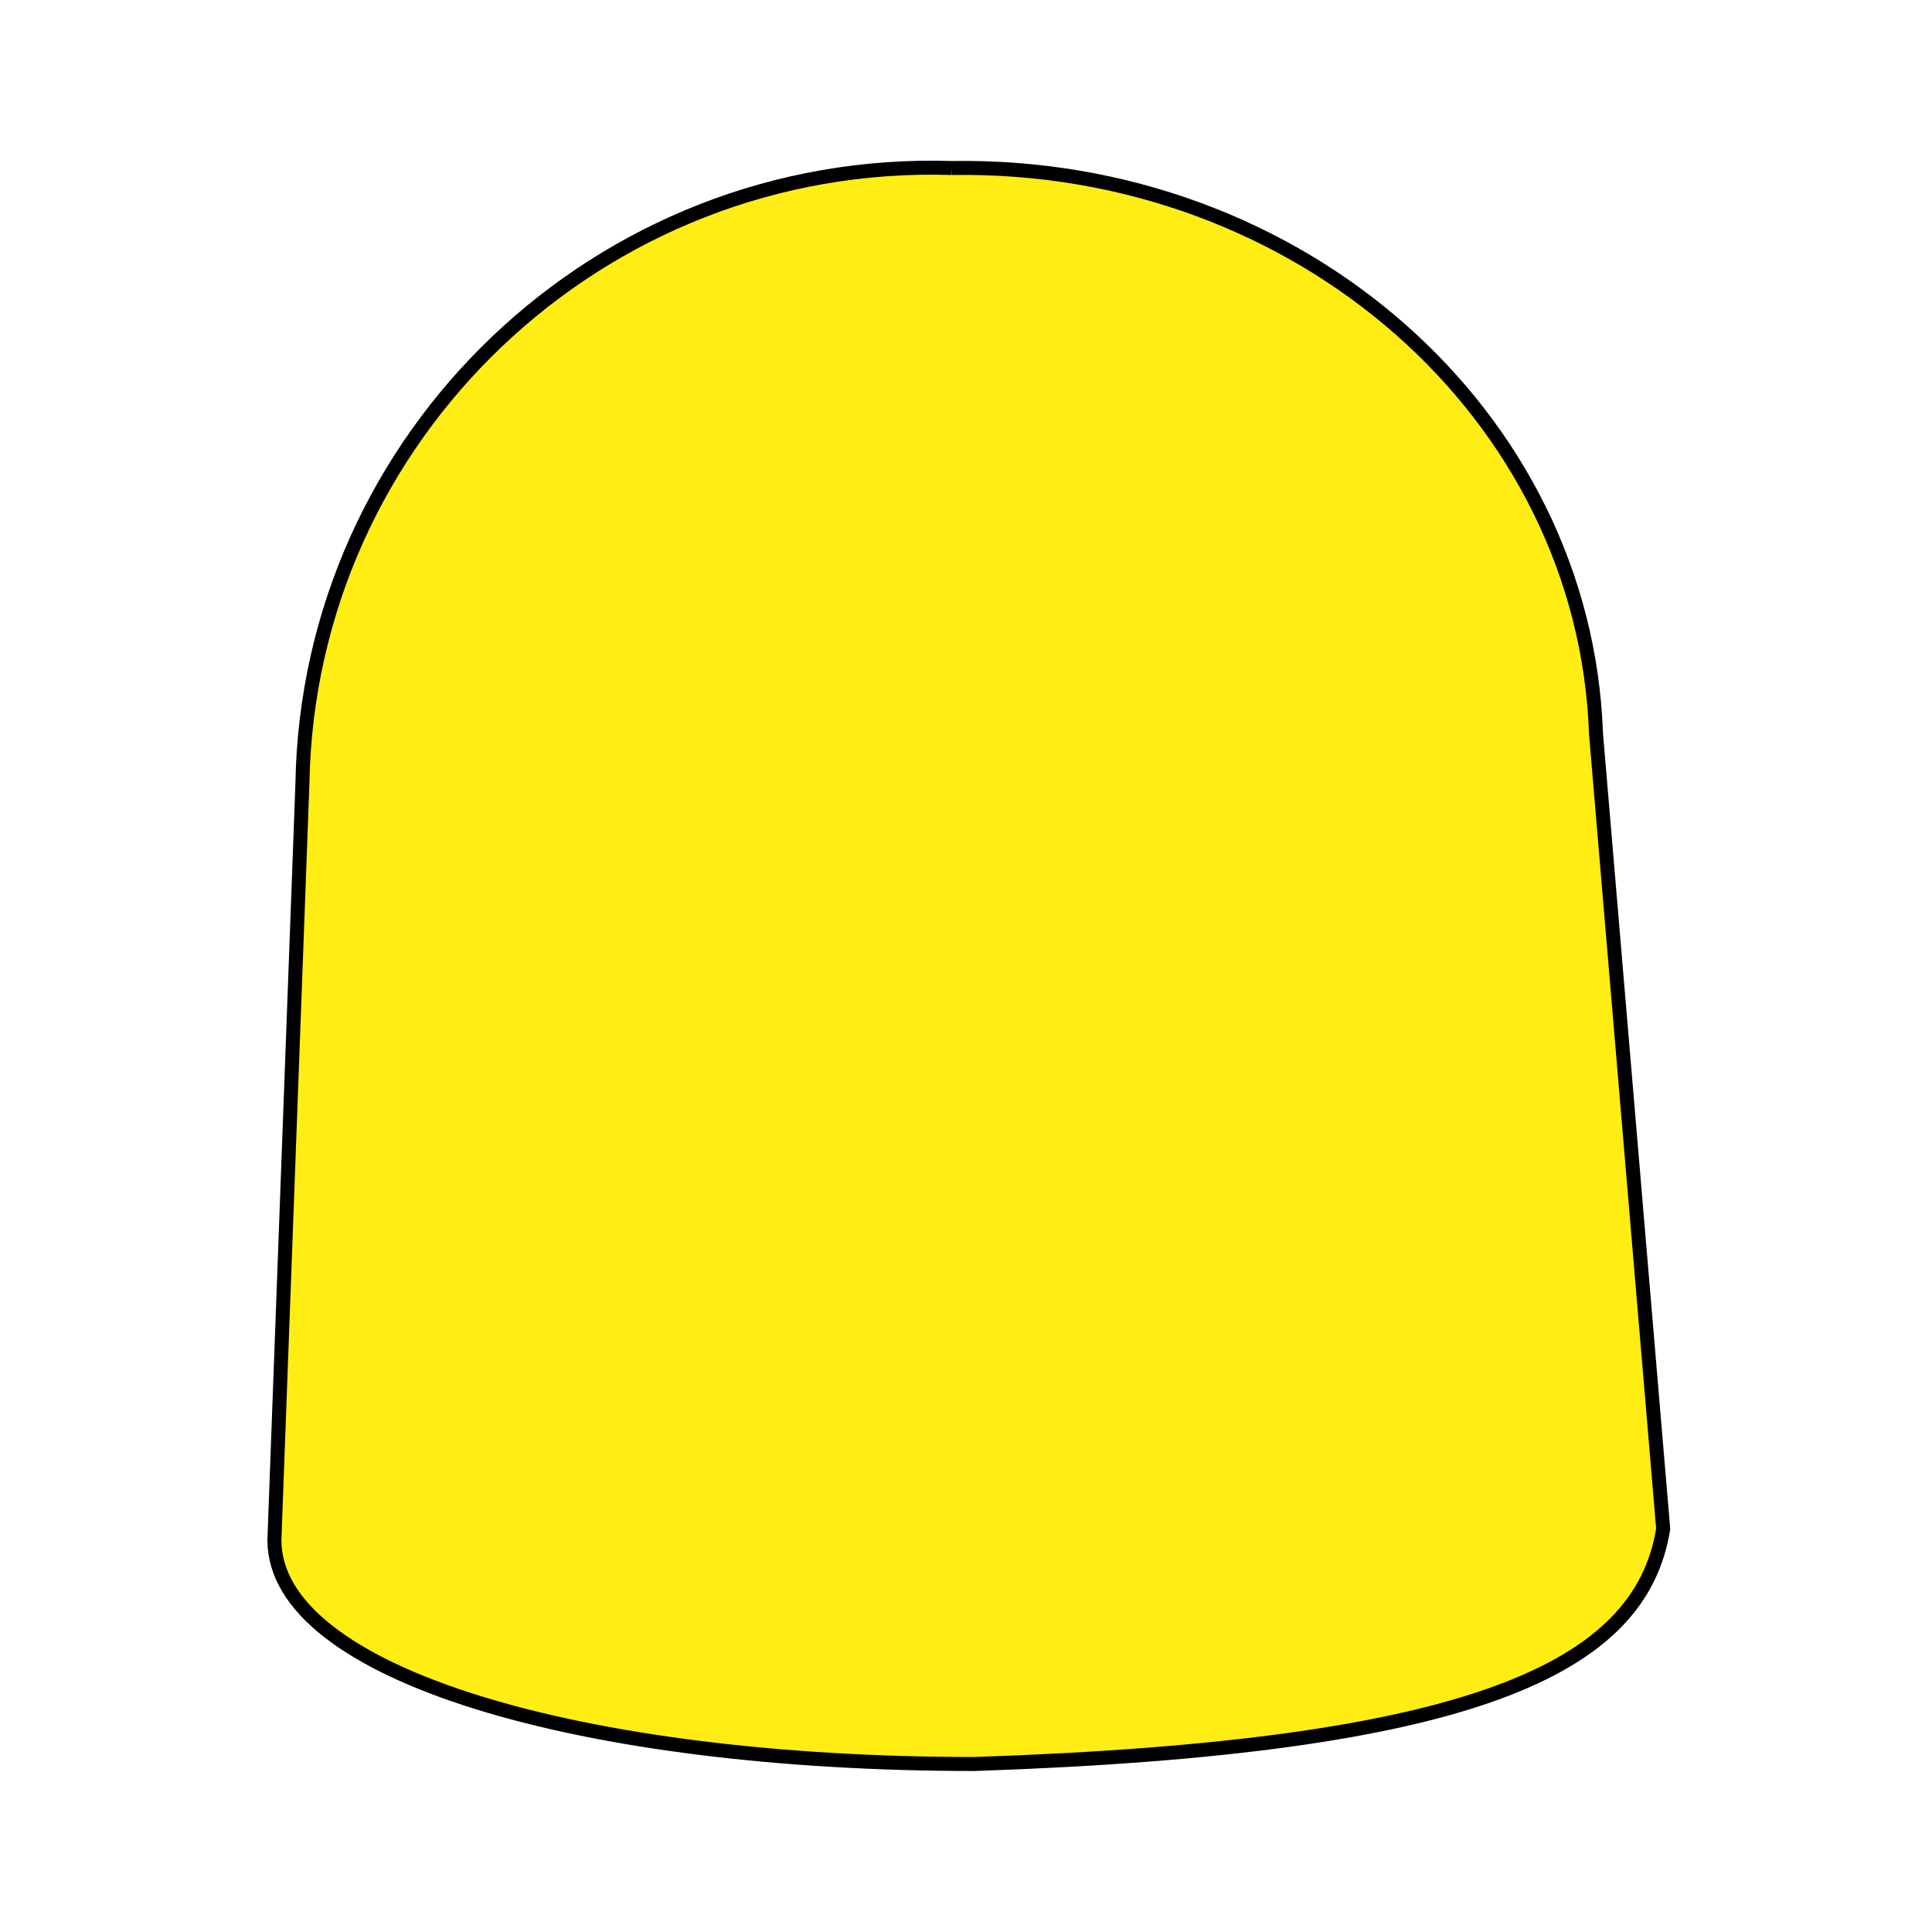 <?xml version="1.0" encoding="utf-8"?>
<svg version="1.1"
	 id="kerb" xmlns:cc="http://creativecommons.org/ns#" xmlns:dc="http://purl.org/dc/elements/1.1/" xmlns:rdf="http://www.w3.org/1999/02/22-rdf-syntax-ns#"
	 xmlns="http://www.w3.org/2000/svg" xmlns:xlink="http://www.w3.org/1999/xlink" x="0px" y="0px" viewBox="0 0 34.5 34.5"
	 style="enable-background:new 0 0 34.5 34.5;" xml:space="preserve">
<style type="text/css">
	.st0{fill:#FFED14;stroke:#000000;stroke-width:0.25;stroke-miterlimit:10;}
</style>
<path class="st0" d="M17,3c6.2-0.1,11.3,4.4,11.5,10.1l1.2,14.2c-0.4,2.5-3.4,3.9-12.3,4.2c-7,0-12.5-1.6-12.5-4L5.4,14
	C5.5,7.8,10.7,2.8,17,3"/>
</svg>
